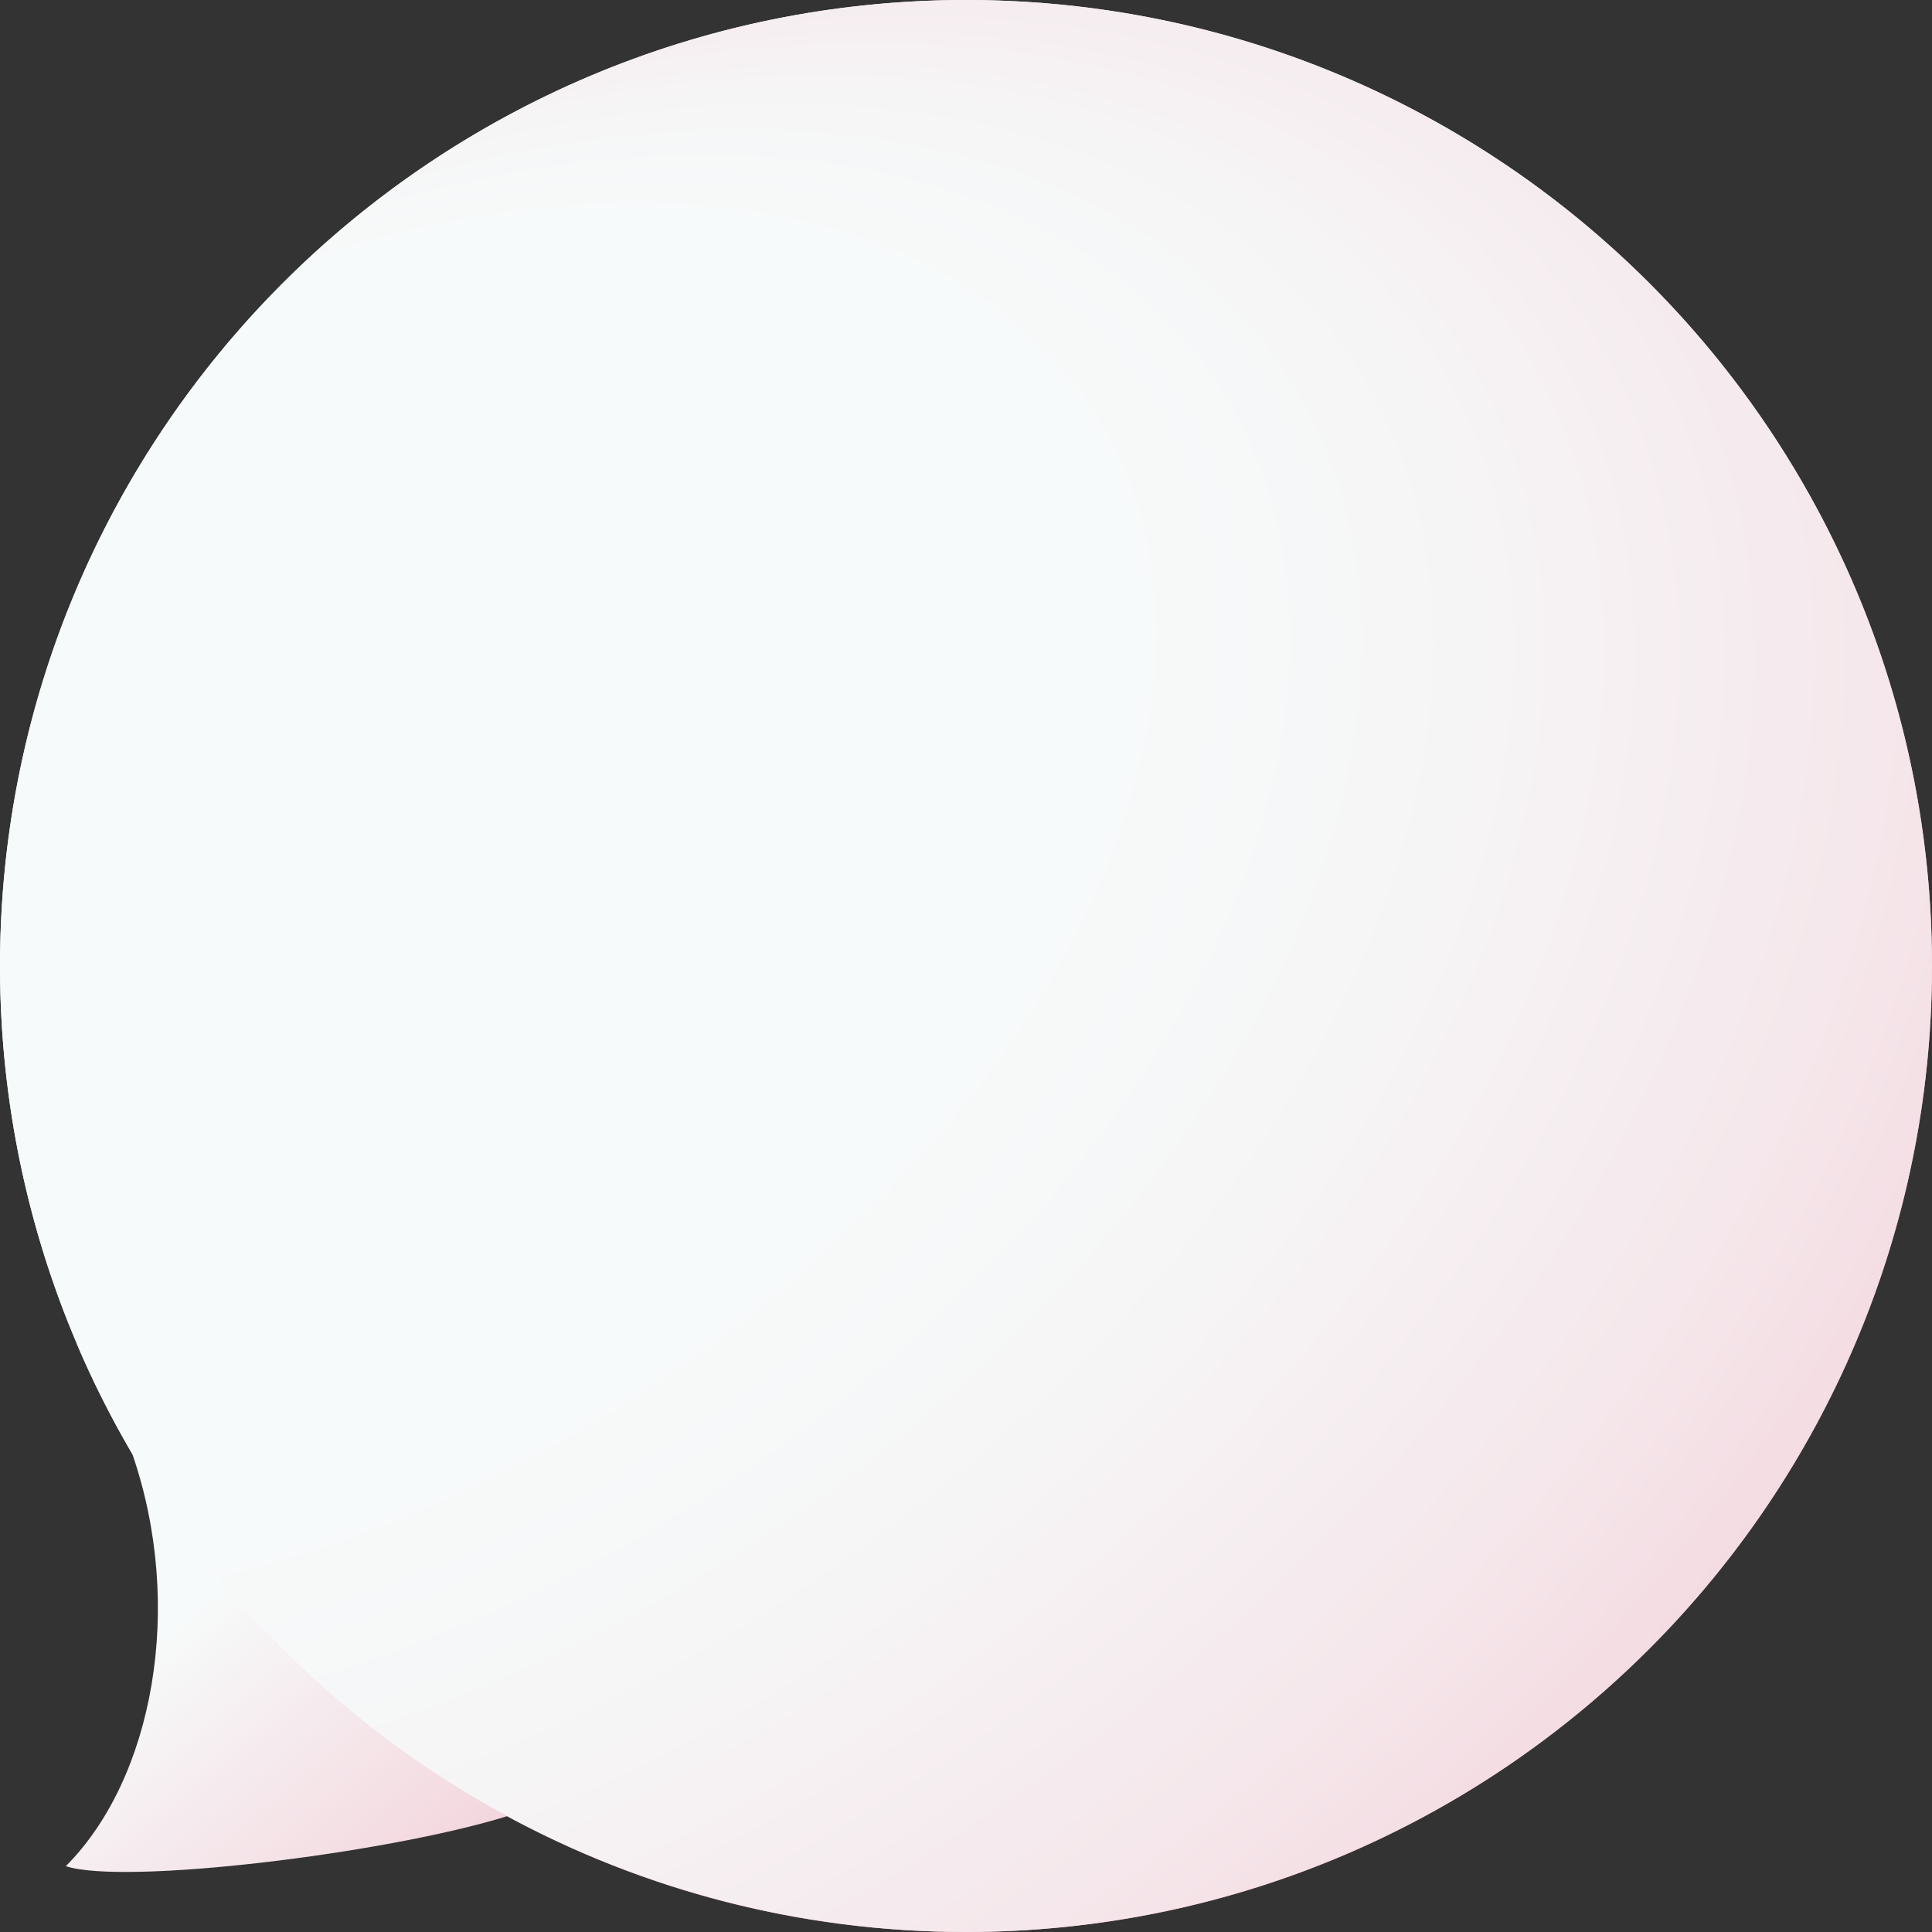 <?xml version="1.0" encoding="utf-8"?>
<!-- Generator: Adobe Illustrator 22.1.0, SVG Export Plug-In . SVG Version: 6.00 Build 0)  -->
<svg version="1.1" id="Layer_1" xmlns="http://www.w3.org/2000/svg" xmlns:xlink="http://www.w3.org/1999/xlink" x="0px" y="0px"
	 viewBox="0 0 716 716" style="enable-background:new 0 0 716 716;" xml:space="preserve">
<rect x="0" y="0" width="716" height="716" fill="#333333" stroke="none"/>
<style type="text/css">
	.st0{fill:url(#SVGID_1_);}
	.st1{fill:url(#SVGID_2_);}
</style>
<g>
	
		<linearGradient id="SVGID_1_" gradientUnits="userSpaceOnUse" x1="292.819" y1="349.815" x2="477.157" y2="127.935" gradientTransform="matrix(1 0 0 -1 0 716.8)">
		<stop  offset="0.123" style="stop-color:#F7FAFA"/>
		<stop  offset="0.5" style="stop-color:#F4DDE3"/>
		<stop  offset="0.999" style="stop-color:#EFB1BF"/>
	</linearGradient>
	<path class="st0" d="M358,0C160.3,0,0,160.3,0,358c0,49.7,10.2,97.1,28.5,140.1l0,0c0,0,0,0,0,0.1c6,14.1,12.9,27.7,20.6,40.8
		c19.4,56.5,7.7,120.1-24.7,152.6c21.4,7.1,118.2-4.5,163.5-18.5C238.5,700.5,296.4,716,358,716c197.7,0,358-160.3,358-358
		S555.8,0,358,0z"/>
	
		<radialGradient id="SVGID_2_" cx="291.674" cy="894.514" r="545.507" fx="-72.333" fy="871.123" gradientTransform="matrix(0.53 0.848 1.33 -0.831 -1095.449 1004.268)" gradientUnits="userSpaceOnUse">
		<stop  offset="0.385" style="stop-color:#F7FAFA"/>
		<stop  offset="0.517" style="stop-color:#F6F5F6"/>
		<stop  offset="0.672" style="stop-color:#F5E7EB"/>
		<stop  offset="0.837" style="stop-color:#F2CFD8"/>
		<stop  offset="0.999" style="stop-color:#EFB1BF"/>
	</radialGradient>
	<circle class="st1" cx="358" cy="358" r="358"/>
</g>
</svg>
